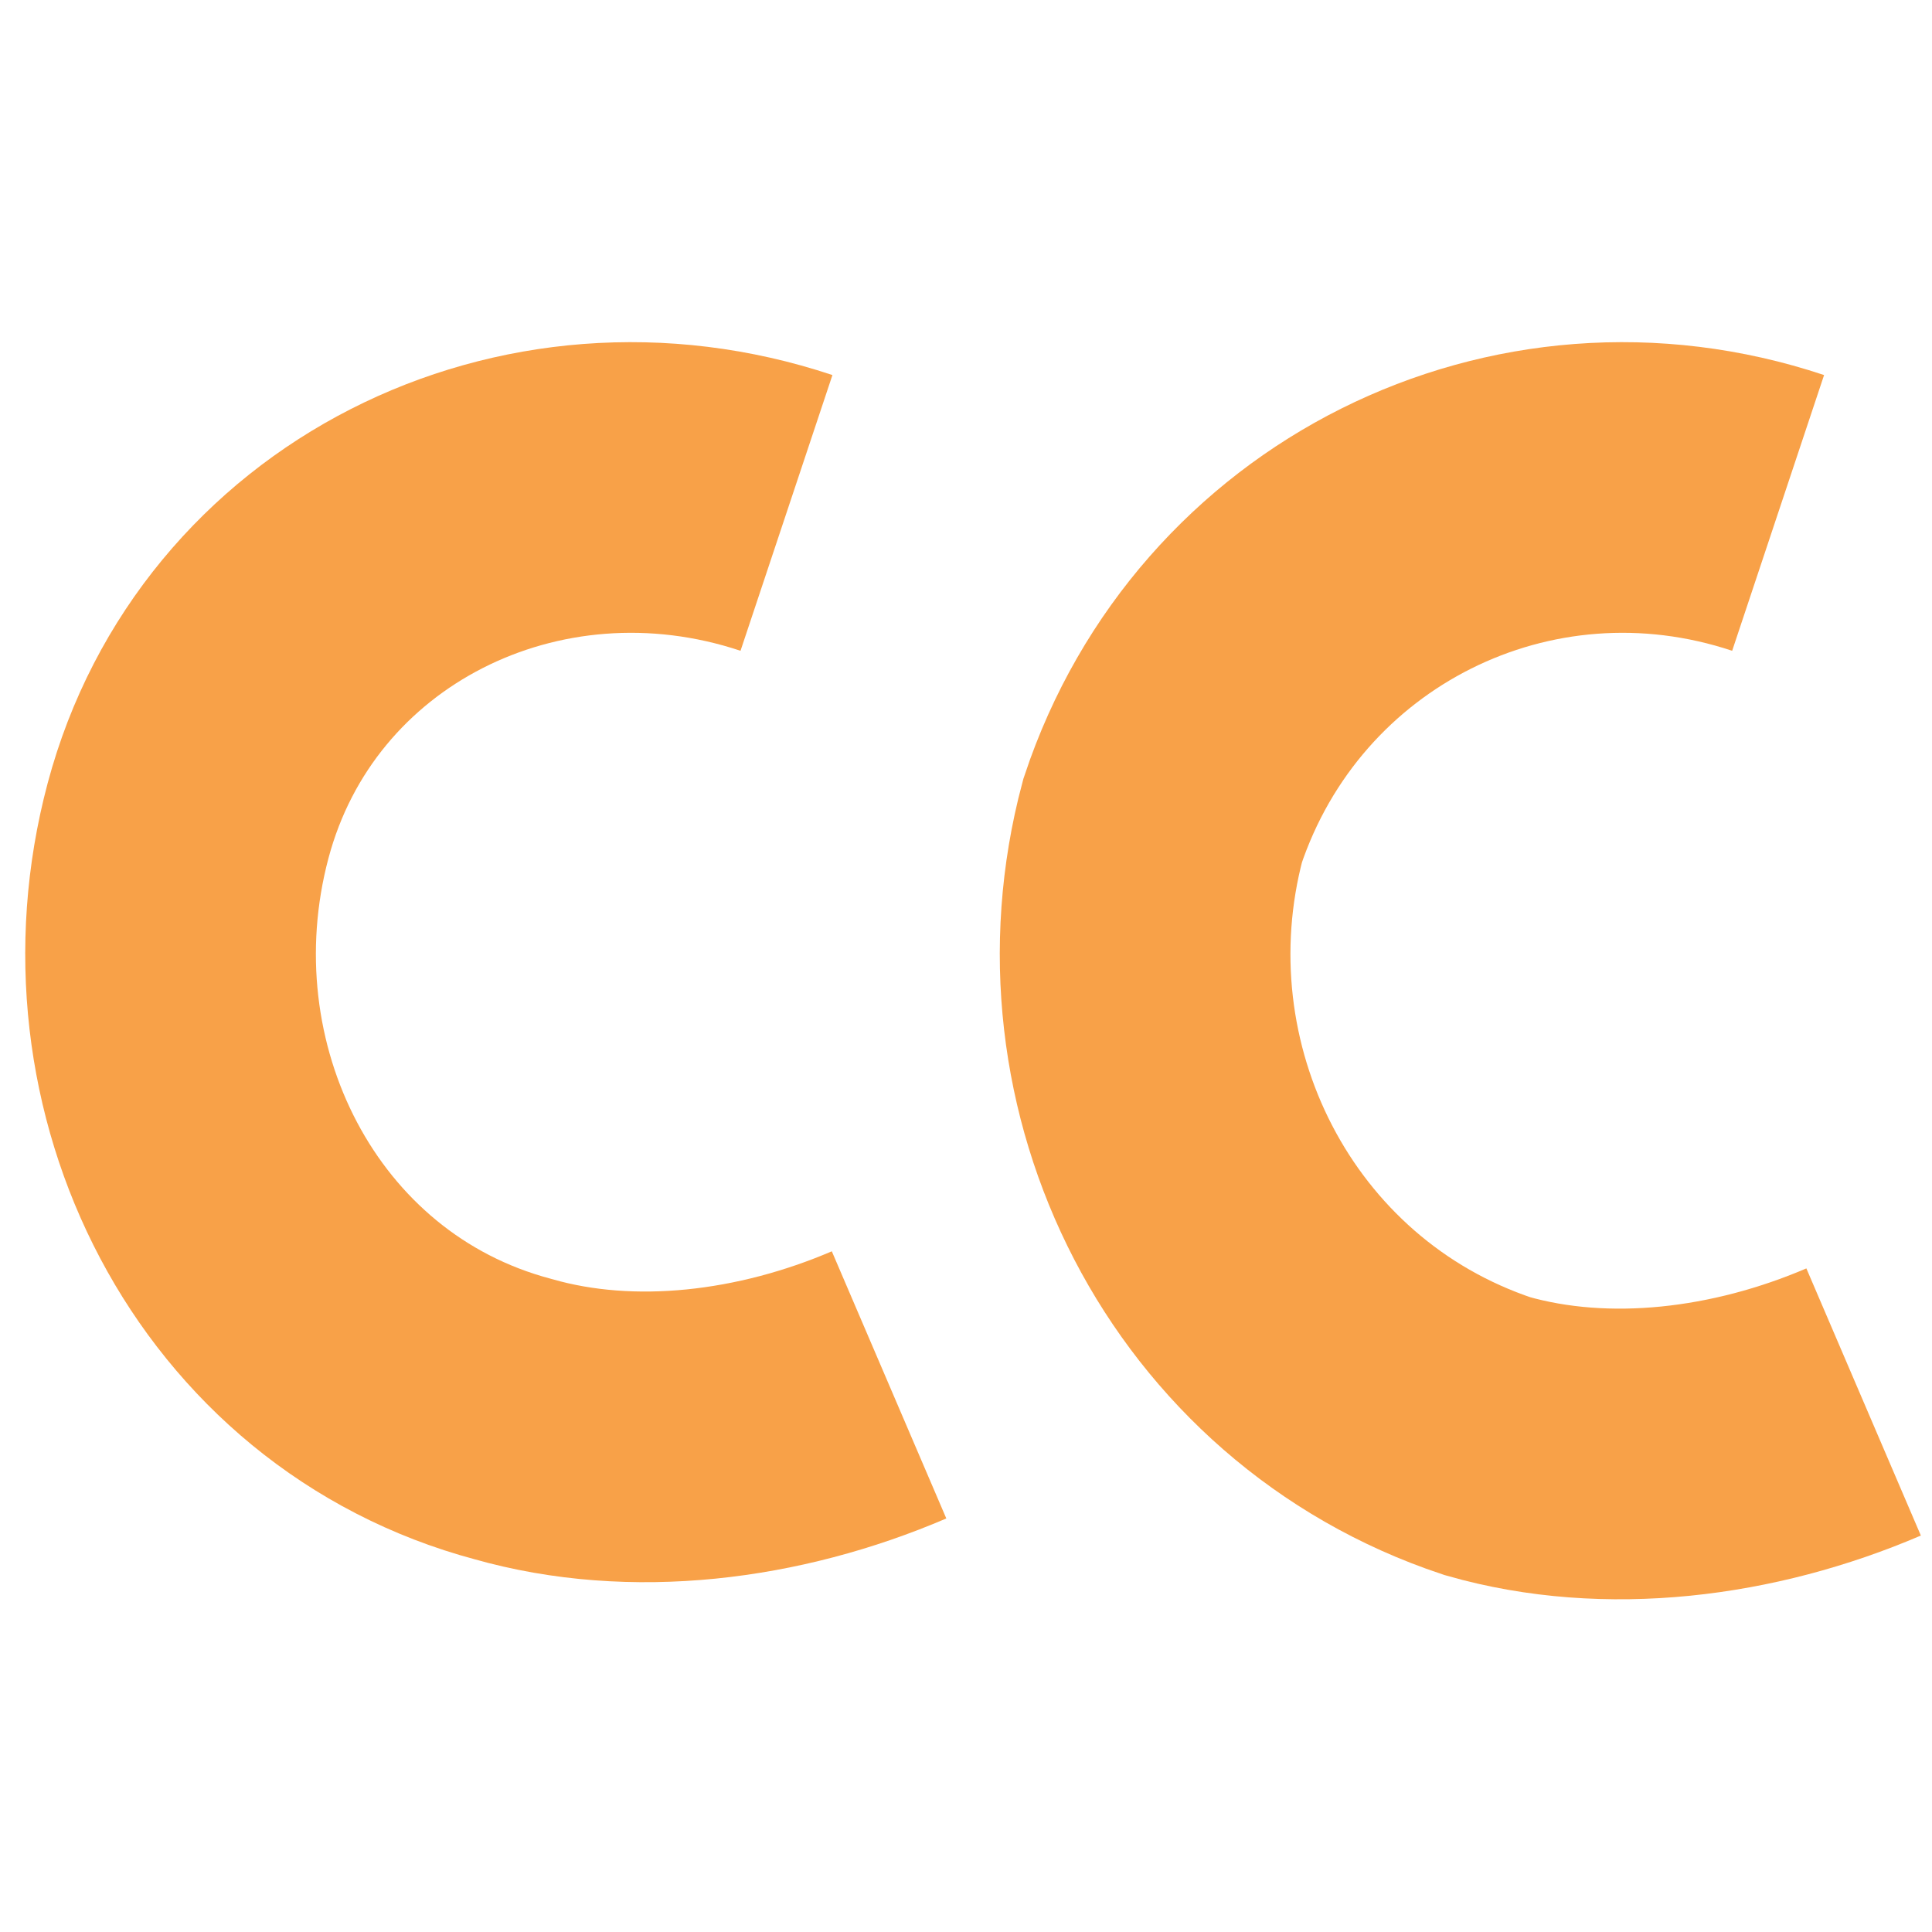 <?xml version="1.0" encoding="utf-8"?>
<!-- Generator: Adobe Illustrator 20.1.0, SVG Export Plug-In . SVG Version: 6.00 Build 0)  -->
<svg version="1.1" id="Layer_1" xmlns="http://www.w3.org/2000/svg" xmlns:xlink="http://www.w3.org/1999/xlink" x="0px" y="0px"
	 viewBox="0 0 11.3 11.3" style="enable-background:new 0 0 11.3 11.3;" xml:space="preserve">
<style type="text/css">
	.st0{fill:none;stroke:#F8A148;stroke-width:1.7;stroke-miterlimit:10;}
</style>
<g>
	<path class="st0" d="M4.6,3C3.1,2.5,1.5,3.3,1.1,4.8s0.4,3.1,1.9,3.5c0.7,0.2,1.5,0.1,2.2-0.2"/>
	<path class="st0" d="M10.4,3C8.9,2.5,7.3,3.3,6.8,4.8C6.4,6.3,7.2,7.9,8.7,8.4c0.7,0.2,1.5,0.1,2.2-0.2"/>
</g>
</svg>
